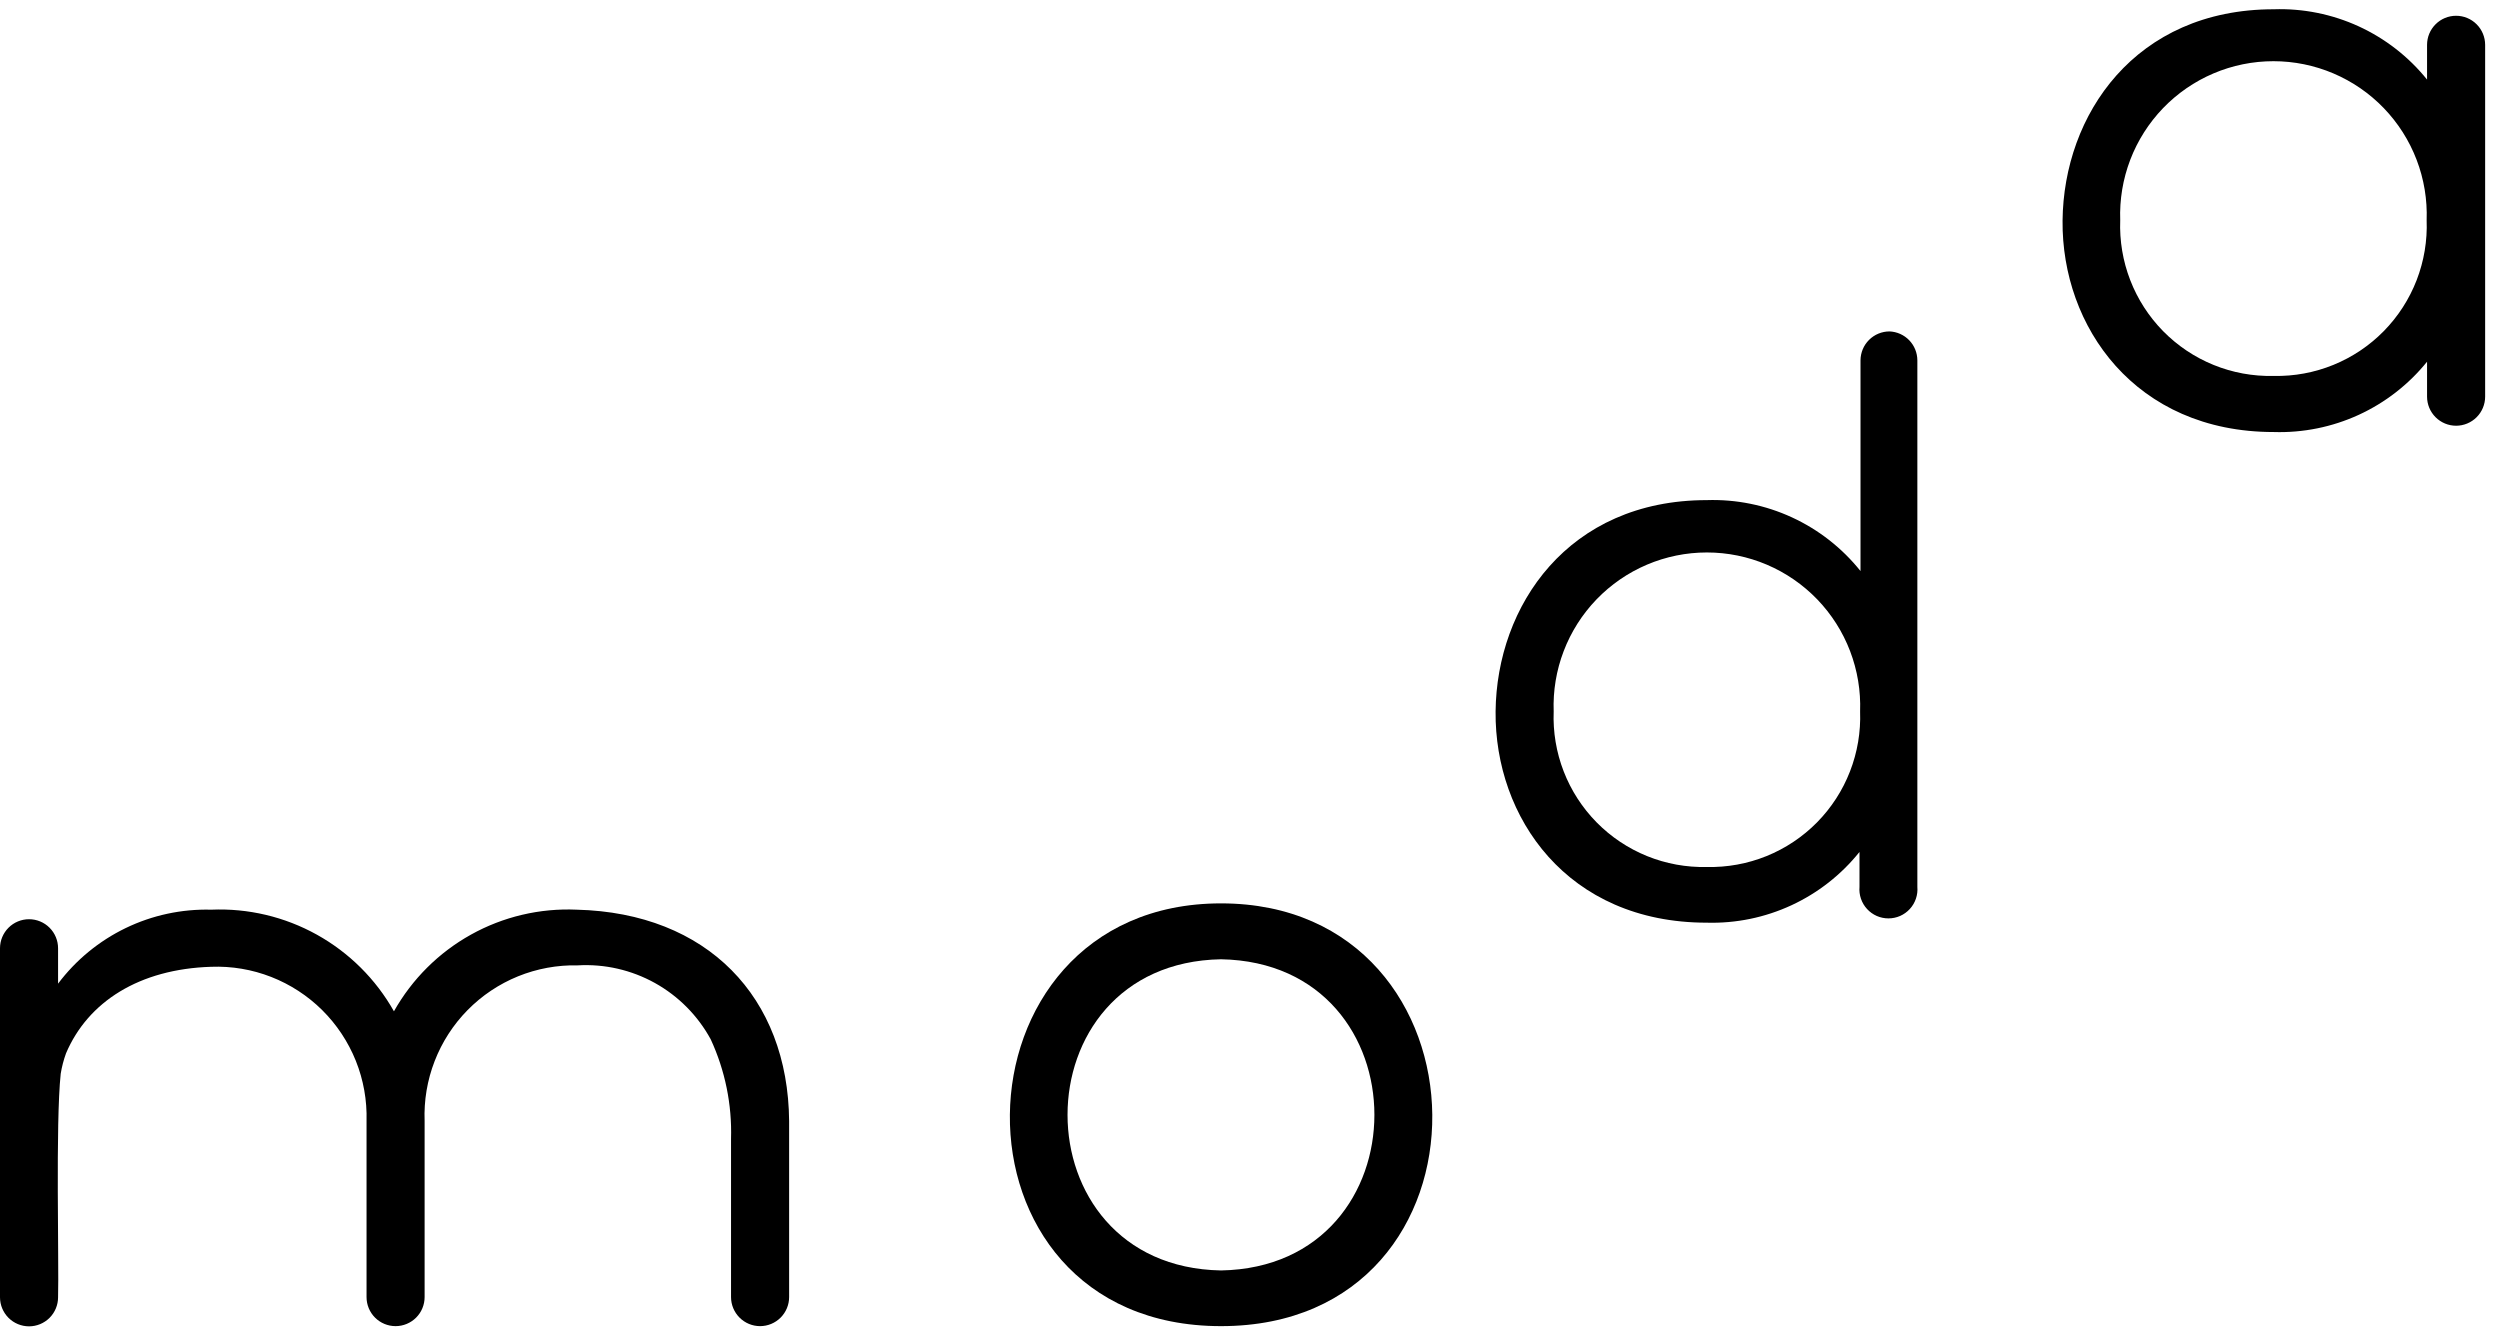 <svg width="123" height="66" viewBox="0 0 123 66" fill="none" xmlns="http://www.w3.org/2000/svg">
<path d="M60.075 44.446C46.428 44.446 46.018 65.246 60.075 65.246C74.133 65.246 73.733 44.446 60.075 44.446ZM60.075 62.506C50.005 62.326 50.005 47.376 60.075 47.196C70.136 47.376 70.136 62.326 60.075 62.506Z" fill="black"/>
<path d="M92.966 16.306C92.588 16.306 92.227 16.455 91.959 16.721C91.691 16.987 91.54 17.348 91.537 17.726V28.096C90.634 26.966 89.48 26.062 88.167 25.456C86.855 24.85 85.419 24.559 83.974 24.606C77.15 24.606 73.633 29.806 73.583 35.006C73.533 40.206 77.1 45.396 83.974 45.396C85.41 45.436 86.835 45.143 88.139 44.539C89.442 43.936 90.588 43.038 91.487 41.916V43.636C91.47 43.833 91.495 44.031 91.559 44.218C91.623 44.406 91.725 44.578 91.859 44.723C91.993 44.869 92.155 44.985 92.336 45.065C92.517 45.144 92.713 45.185 92.911 45.185C93.108 45.185 93.304 45.144 93.485 45.065C93.666 44.985 93.828 44.869 93.962 44.723C94.096 44.578 94.198 44.406 94.262 44.218C94.326 44.031 94.351 43.833 94.334 43.636V17.726C94.332 17.358 94.189 17.006 93.934 16.741C93.679 16.477 93.332 16.321 92.966 16.306ZM83.974 42.656C82.969 42.68 81.969 42.497 81.037 42.12C80.105 41.742 79.26 41.178 78.554 40.461C77.849 39.745 77.297 38.891 76.933 37.952C76.57 37.014 76.402 36.011 76.441 35.006C76.404 33.992 76.571 32.981 76.934 32.033C77.296 31.085 77.845 30.221 78.549 29.49C79.252 28.76 80.096 28.179 81.029 27.782C81.962 27.385 82.965 27.181 83.979 27.181C84.992 27.181 85.996 27.385 86.929 27.782C87.862 28.179 88.705 28.76 89.409 29.49C90.112 30.221 90.662 31.085 91.024 32.033C91.386 32.981 91.554 33.992 91.517 35.006C91.554 36.012 91.385 37.015 91.02 37.953C90.656 38.892 90.103 39.745 89.397 40.462C88.69 41.178 87.844 41.743 86.912 42.12C85.979 42.497 84.979 42.679 83.974 42.656Z" fill="black"/>
<path d="M120.84 0.776C120.461 0.776 120.098 0.926 119.83 1.195C119.562 1.463 119.411 1.826 119.411 2.206V3.916C118.508 2.793 117.356 1.897 116.047 1.296C114.738 0.696 113.307 0.408 111.868 0.456C105.044 0.456 101.528 5.656 101.478 10.856C101.428 16.056 105.044 21.256 111.868 21.256C113.307 21.301 114.737 21.012 116.046 20.412C117.354 19.812 118.506 18.916 119.411 17.796V19.516C119.411 19.895 119.562 20.259 119.83 20.527C120.098 20.795 120.461 20.946 120.84 20.946C121.219 20.946 121.582 20.795 121.85 20.527C122.118 20.259 122.269 19.895 122.269 19.516V2.206C122.269 1.826 122.118 1.463 121.85 1.195C121.582 0.926 121.219 0.776 120.84 0.776ZM111.848 18.496C110.843 18.518 109.843 18.335 108.911 17.956C107.979 17.578 107.134 17.012 106.428 16.295C105.723 15.577 105.171 14.723 104.808 13.784C104.444 12.845 104.277 11.842 104.315 10.836C104.278 9.822 104.446 8.811 104.808 7.863C105.17 6.916 105.72 6.051 106.423 5.32C107.127 4.59 107.97 4.009 108.903 3.612C109.836 3.215 110.84 3.011 111.853 3.011C112.867 3.011 113.87 3.215 114.803 3.612C115.736 4.009 116.58 4.59 117.283 5.32C117.987 6.051 118.536 6.916 118.898 7.863C119.261 8.811 119.428 9.822 119.391 10.836C119.43 11.841 119.262 12.843 118.9 13.781C118.537 14.72 117.986 15.573 117.282 16.291C116.577 17.008 115.733 17.574 114.802 17.953C113.872 18.332 112.873 18.517 111.868 18.496H111.848Z" fill="black"/>
<path d="M28.374 44.756C26.56 44.676 24.759 45.1 23.172 45.983C21.585 46.866 20.273 48.172 19.382 49.756C18.49 48.173 17.178 46.869 15.591 45.986C14.004 45.104 12.204 44.678 10.391 44.756C8.936 44.718 7.493 45.028 6.183 45.661C4.873 46.295 3.732 47.232 2.857 48.396V46.656C2.857 46.276 2.707 45.913 2.439 45.645C2.171 45.376 1.808 45.226 1.429 45.226C1.05 45.226 0.686 45.376 0.418 45.645C0.151 45.913 0 46.276 0 46.656V63.826C0 64.205 0.151 64.569 0.418 64.837C0.686 65.105 1.05 65.256 1.429 65.256C1.808 65.256 2.171 65.105 2.439 64.837C2.707 64.569 2.857 64.205 2.857 63.826C2.907 62.156 2.728 55.276 2.987 52.826C3.043 52.485 3.13 52.15 3.247 51.826C4.326 49.286 6.854 47.676 10.391 47.566C11.398 47.528 12.403 47.698 13.343 48.065C14.282 48.432 15.136 48.988 15.853 49.698C16.569 50.409 17.132 51.259 17.508 52.196C17.883 53.133 18.062 54.137 18.034 55.146V63.816C18.034 64.195 18.184 64.559 18.452 64.827C18.72 65.095 19.083 65.246 19.462 65.246C19.841 65.246 20.205 65.095 20.473 64.827C20.741 64.559 20.891 64.195 20.891 63.816V55.156C20.853 54.15 21.02 53.146 21.384 52.208C21.747 51.269 22.299 50.414 23.004 49.697C23.71 48.979 24.555 48.414 25.487 48.035C26.419 47.657 27.419 47.473 28.424 47.496C29.747 47.419 31.065 47.721 32.224 48.365C33.382 49.01 34.334 49.971 34.968 51.136C35.676 52.669 36.018 54.347 35.967 56.036V63.816C35.967 64.195 36.118 64.559 36.386 64.827C36.654 65.095 37.017 65.246 37.396 65.246C37.775 65.246 38.138 65.095 38.406 64.827C38.674 64.559 38.825 64.195 38.825 63.816V55.156C38.775 49.056 34.798 44.916 28.374 44.756Z" fill="black"/>
</svg>
